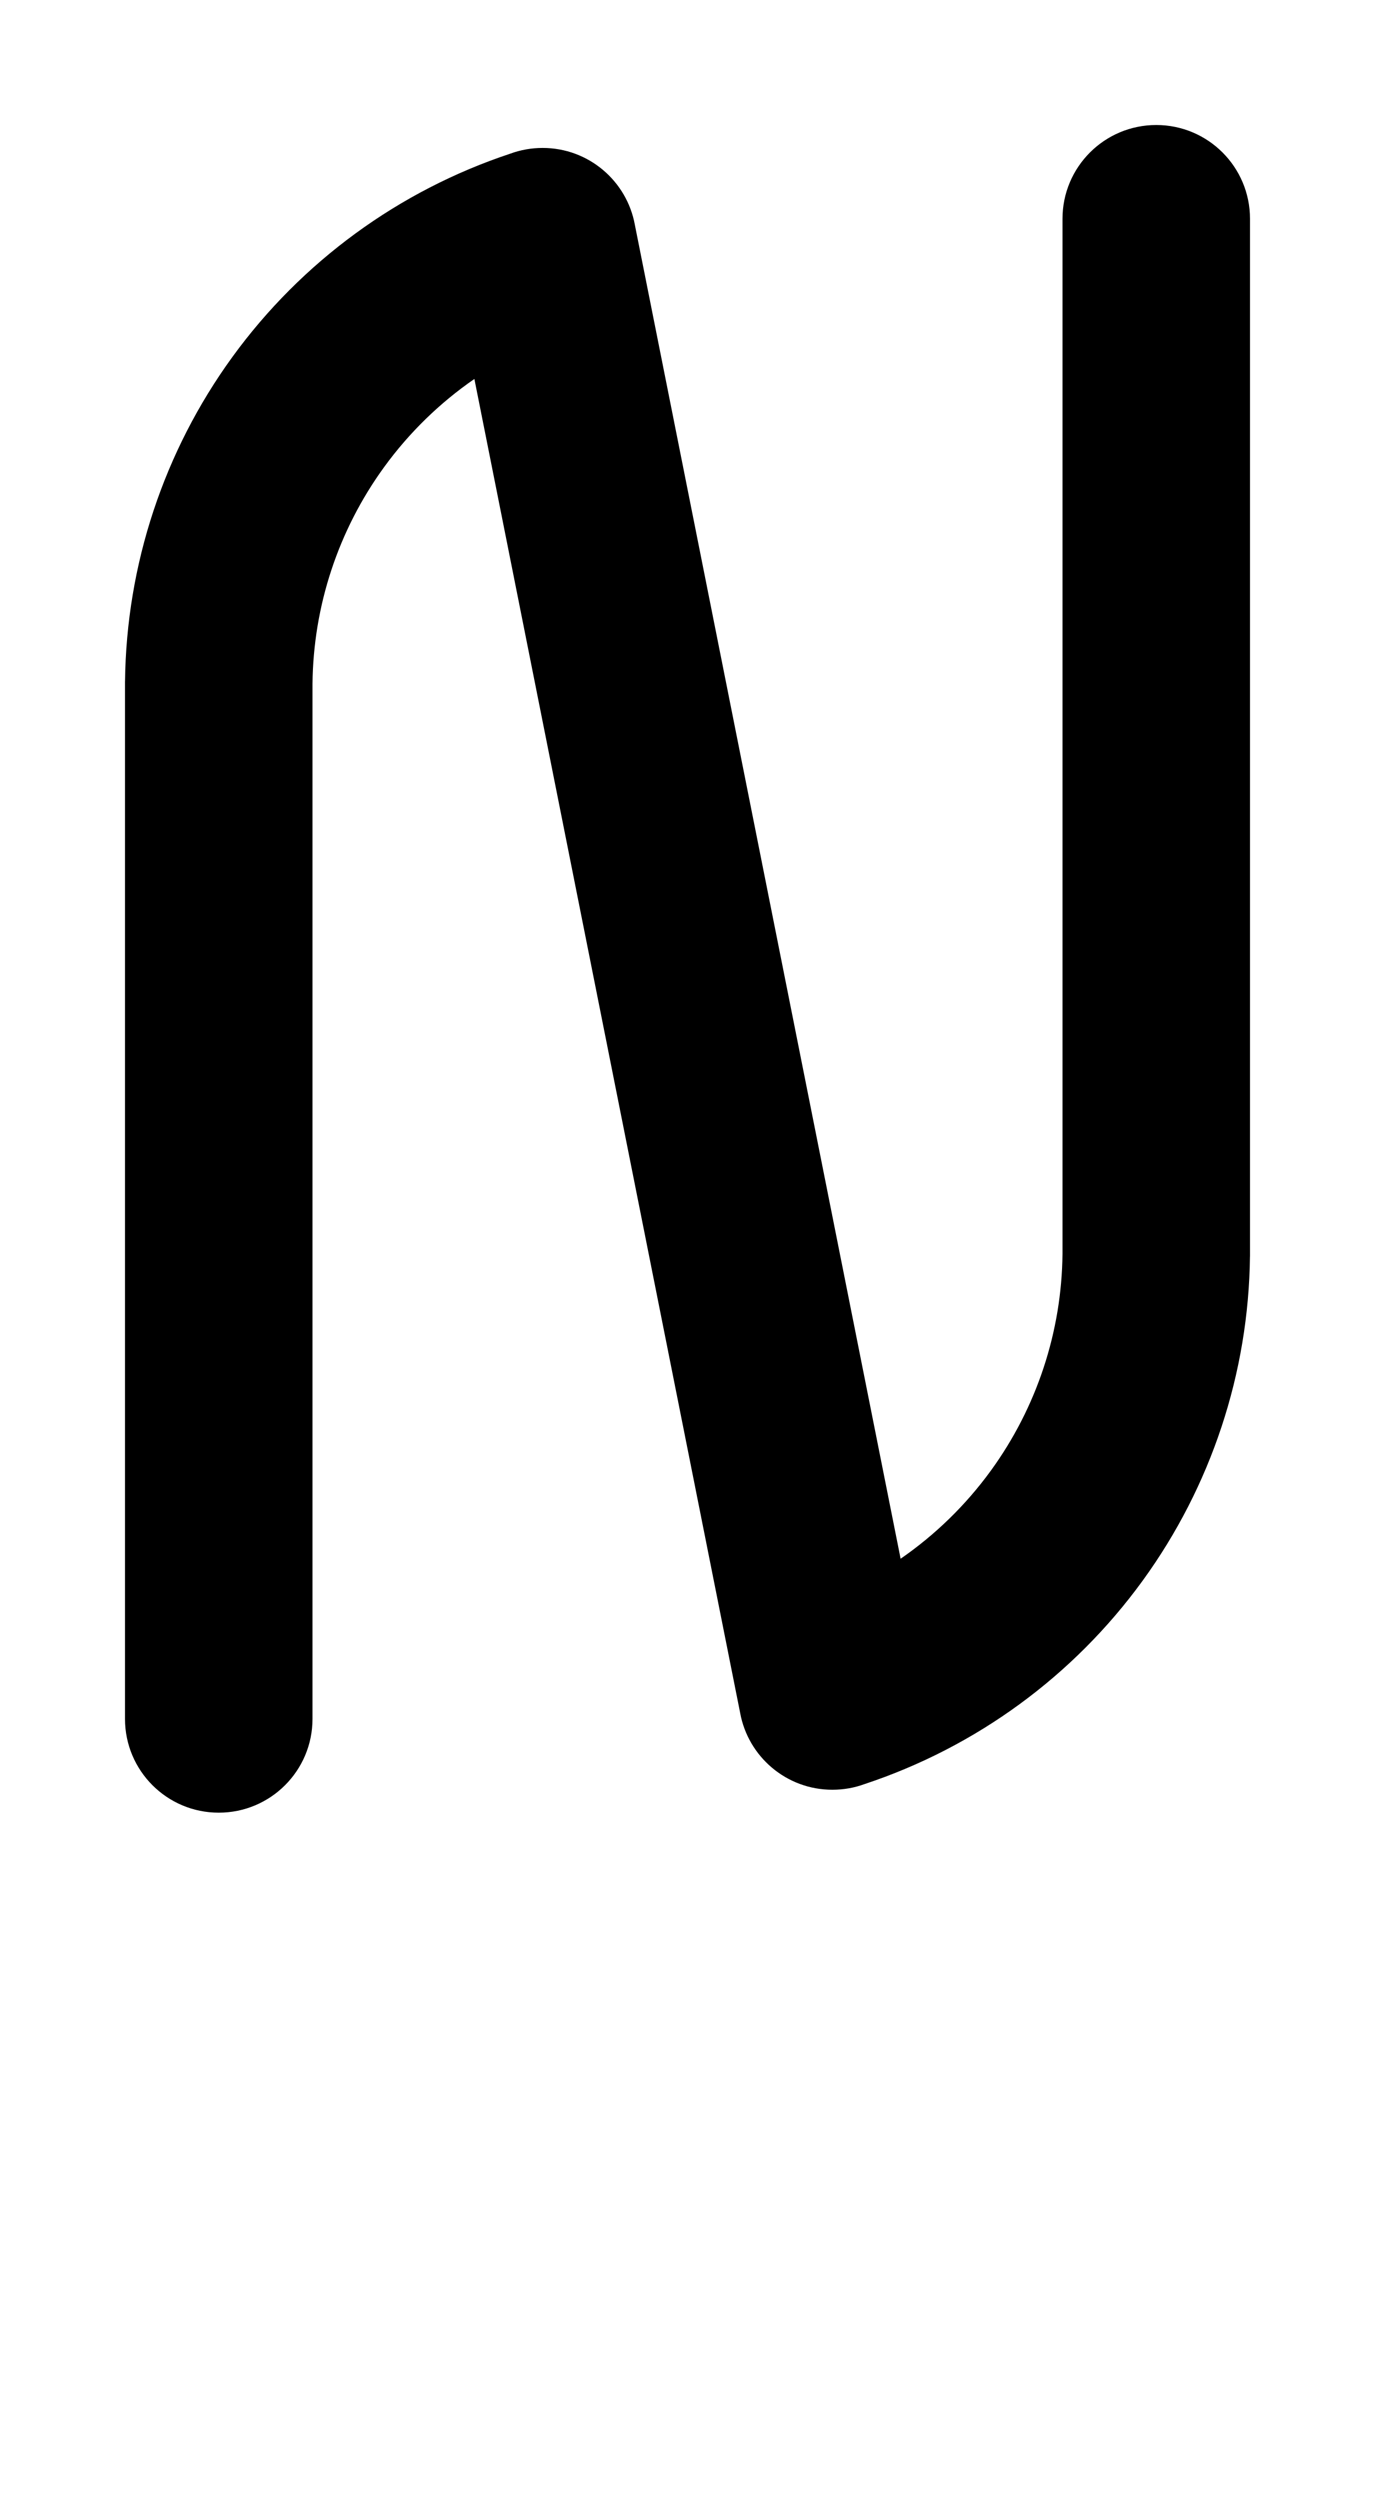 <svg width="550" height="1000" viewBox="0 0 550 1000" fill="none" xmlns="http://www.w3.org/2000/svg">
<path d="M457.029 632.252C484.468 594.485 499.468 549.138 499.986 502.5H500V87.5C500 66.789 483.21 50 462.5 50C441.79 50 425 66.789 425 87.5V501.483C424.692 532.641 414.688 562.944 396.359 588.172C386.337 601.965 374.105 613.86 360.247 623.431L253.936 89.882C250.742 72.411 235.442 59.169 217.049 59.169C212.52 59.169 208.177 59.972 204.158 61.444C159.518 76.251 120.629 104.681 92.971 142.748C65.532 180.515 50.532 225.862 50.014 272.5H50V687.5C50 708.211 66.79 725 87.5 725C108.21 725 125 708.211 125 687.5V273.517C125.308 242.359 135.312 212.056 153.641 186.828C163.663 173.035 175.895 161.14 189.753 151.569L296.058 685.085C299.238 702.572 314.547 715.831 332.951 715.831C337.48 715.831 341.822 715.028 345.842 713.557C390.481 698.749 429.371 670.32 457.029 632.252Z" fill="black"/>
</svg>
